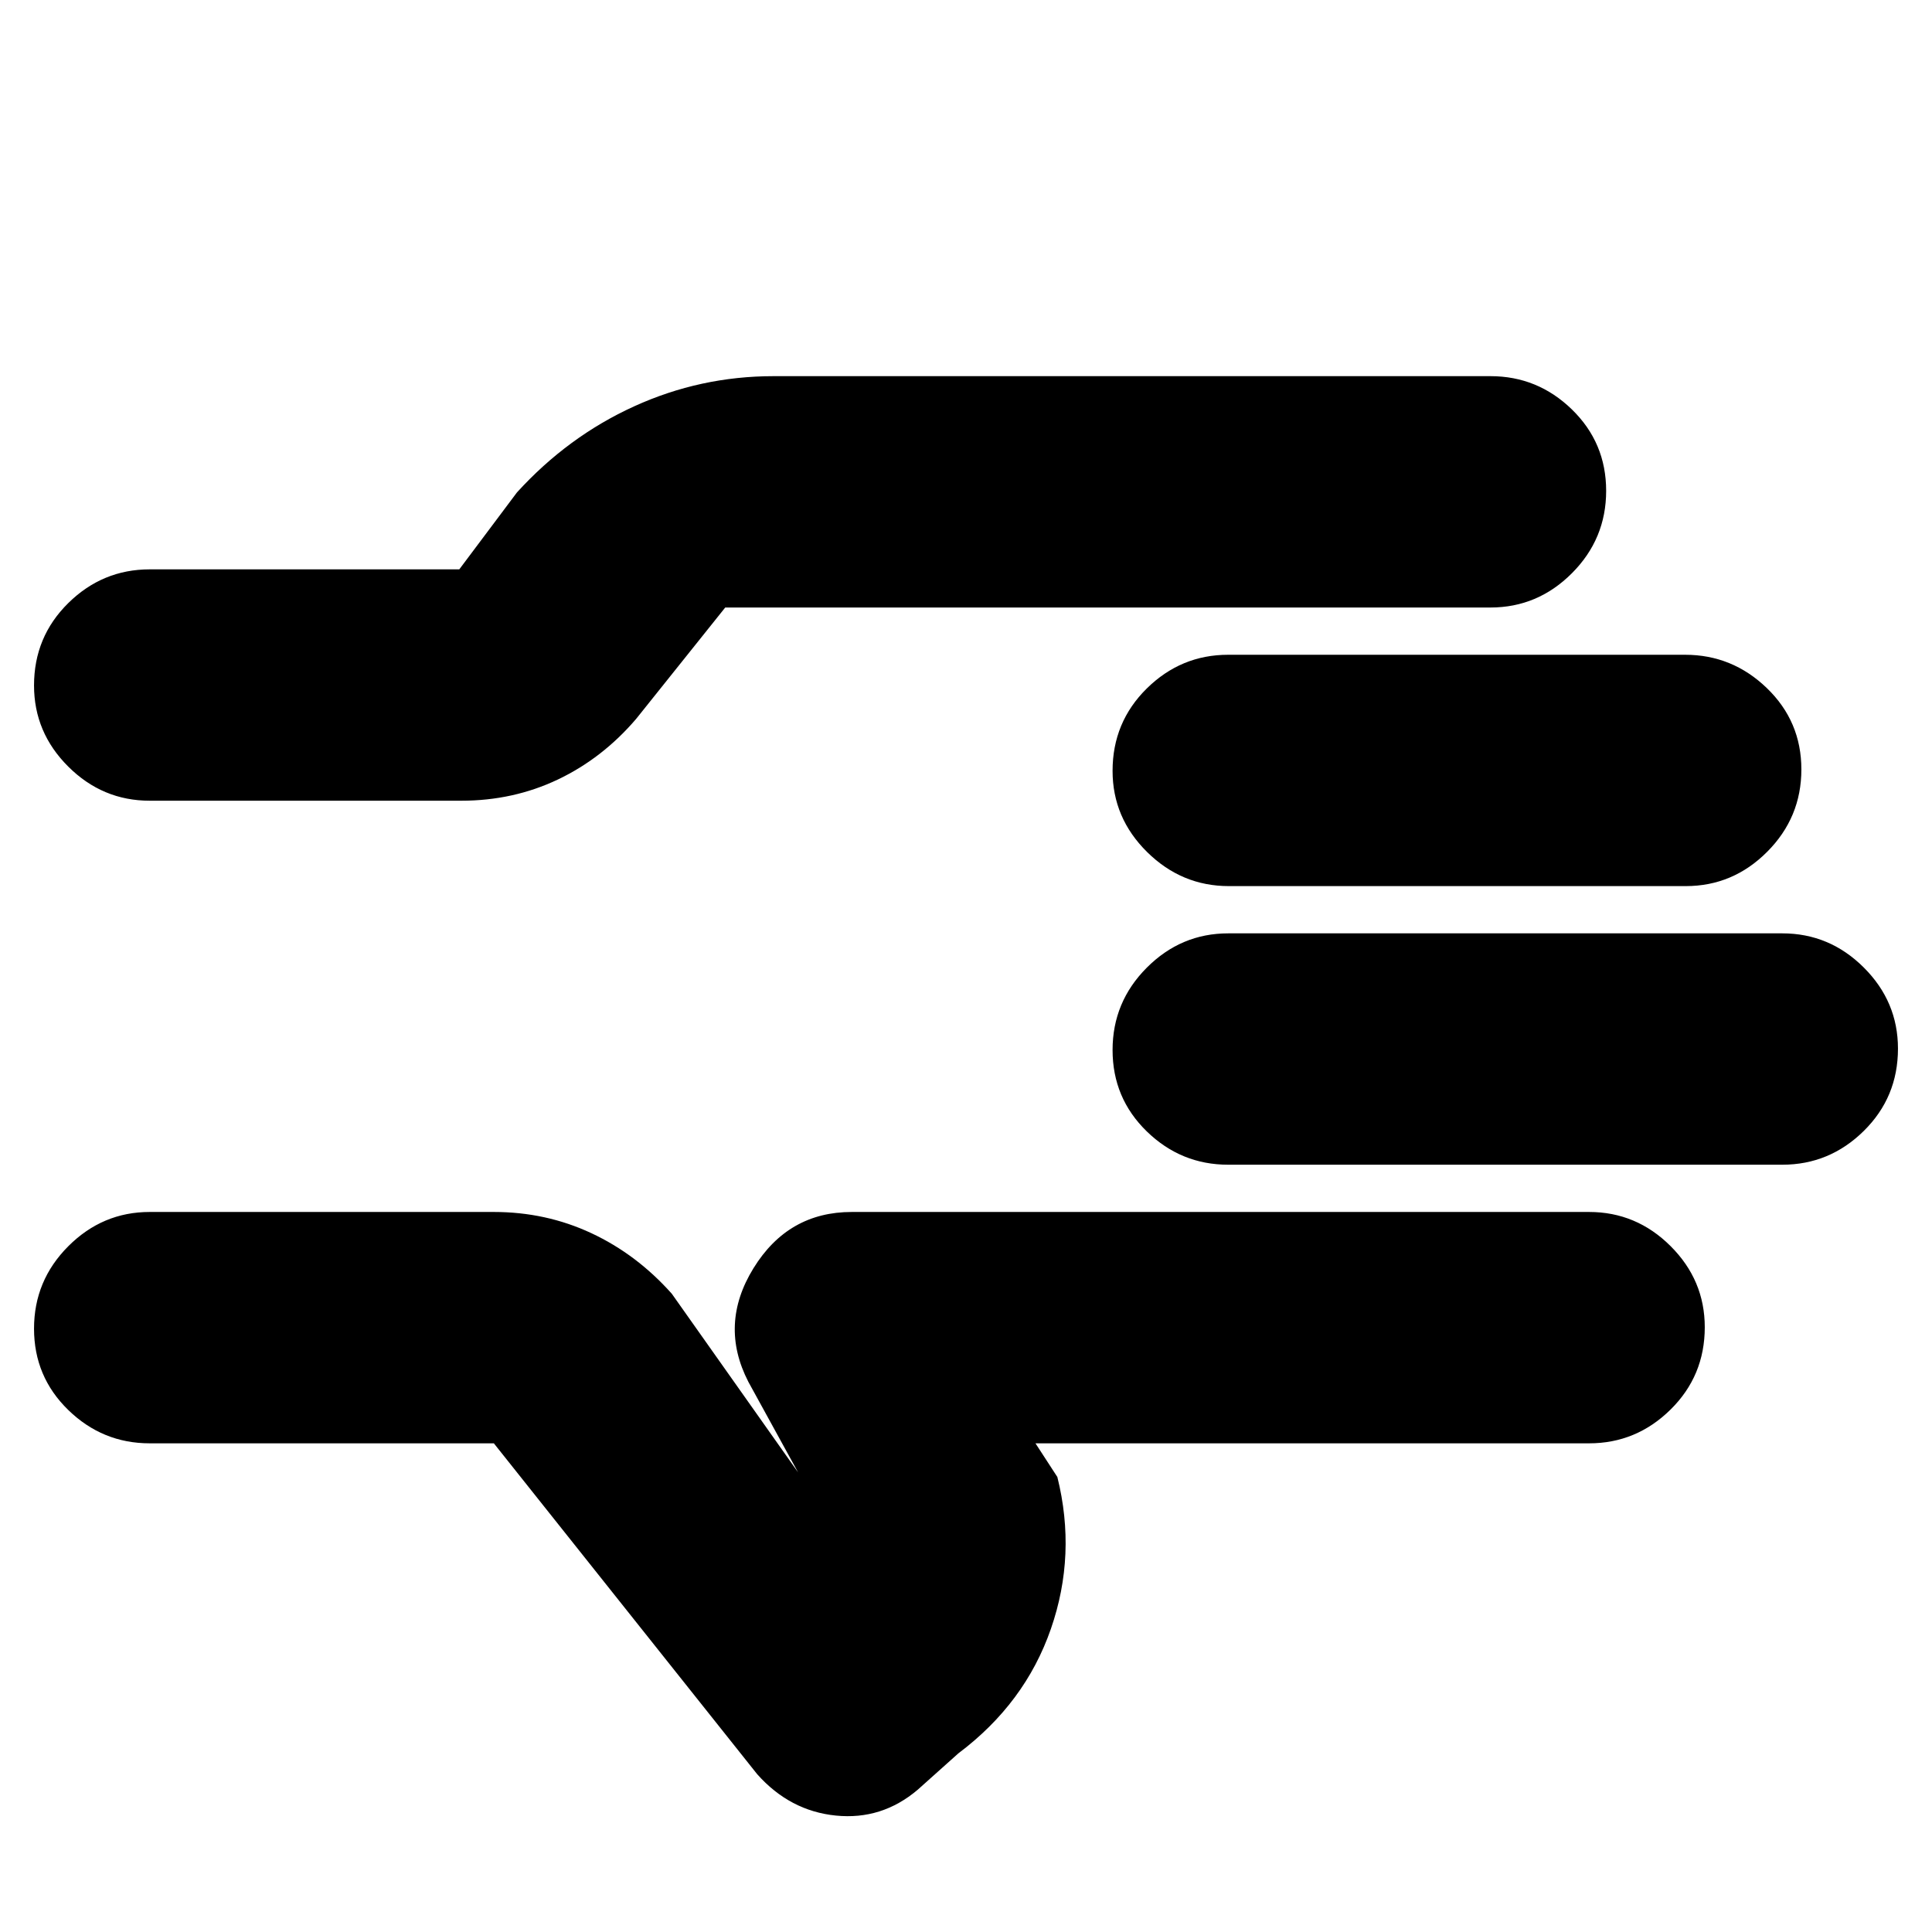 <svg xmlns="http://www.w3.org/2000/svg" height="20" viewBox="0 -960 960 960" width="20"><path d="M245.39-242.82h-171q-23.46 0-40.47-16.56-17.01-16.55-17.01-40.43 0-23.89 17.01-40.93t40.47-17.04h171q25.88 0 48.42 10.52 22.55 10.52 40.02 30.13l62.73 88.74-24.69-44.96q-14.7-28.52 2.53-56.48 17.23-27.95 48.82-27.95h366.39q23.46 0 40.47 16.94 17.01 16.95 17.01 40.33 0 24.16-17.01 40.92-17.01 16.77-40.47 16.77H514.52l10.87 16.73q9.61 38.57-3.22 75.5-12.82 36.94-45.95 61.81L456-70.69q-17.83 15.13-40.65 12.84-22.83-2.28-39.09-20.54L245.39-242.82ZM16.91-619.4q0-24.17 17.01-40.93 17.01-16.76 40.47-16.76h153.83l28.65-38.22q25.27-27.76 58.2-42.77 32.93-15.01 69.32-15.01h356.22q23.46 0 40.47 16.55 17.01 16.55 17.01 40.44 0 23.88-17.01 40.93-17.01 17.04-40.47 17.04h-385q1.28 0 2.4-1.35 1.12-1.35 3.82-.48l-45.74 57.18q-16.72 19.56-38.87 30.11-22.16 10.54-48 10.54H74.39q-23.46 0-40.47-16.95-17.01-16.94-17.01-40.32Zm0 176.92Zm868.7 61.22H610.3q-23.46 0-40.47-16.55-17-16.55-17-40.44 0-23.88 17-40.92 17.01-17.05 40.47-17.05h275.31q23.46 0 40.47 16.95 17.01 16.94 17.01 40.32 0 24.17-17.01 40.93-17.01 16.76-40.47 16.76ZM837.65-519.7H610.59q-23.45 0-40.61-16.94-17.15-16.95-17.15-40.32 0-24.17 16.99-40.93 17-16.76 40.44-16.76h227.07q23.44 0 40.6 16.55t17.16 40.43q0 23.89-17 40.93-16.99 17.04-40.44 17.04Z"/></svg>